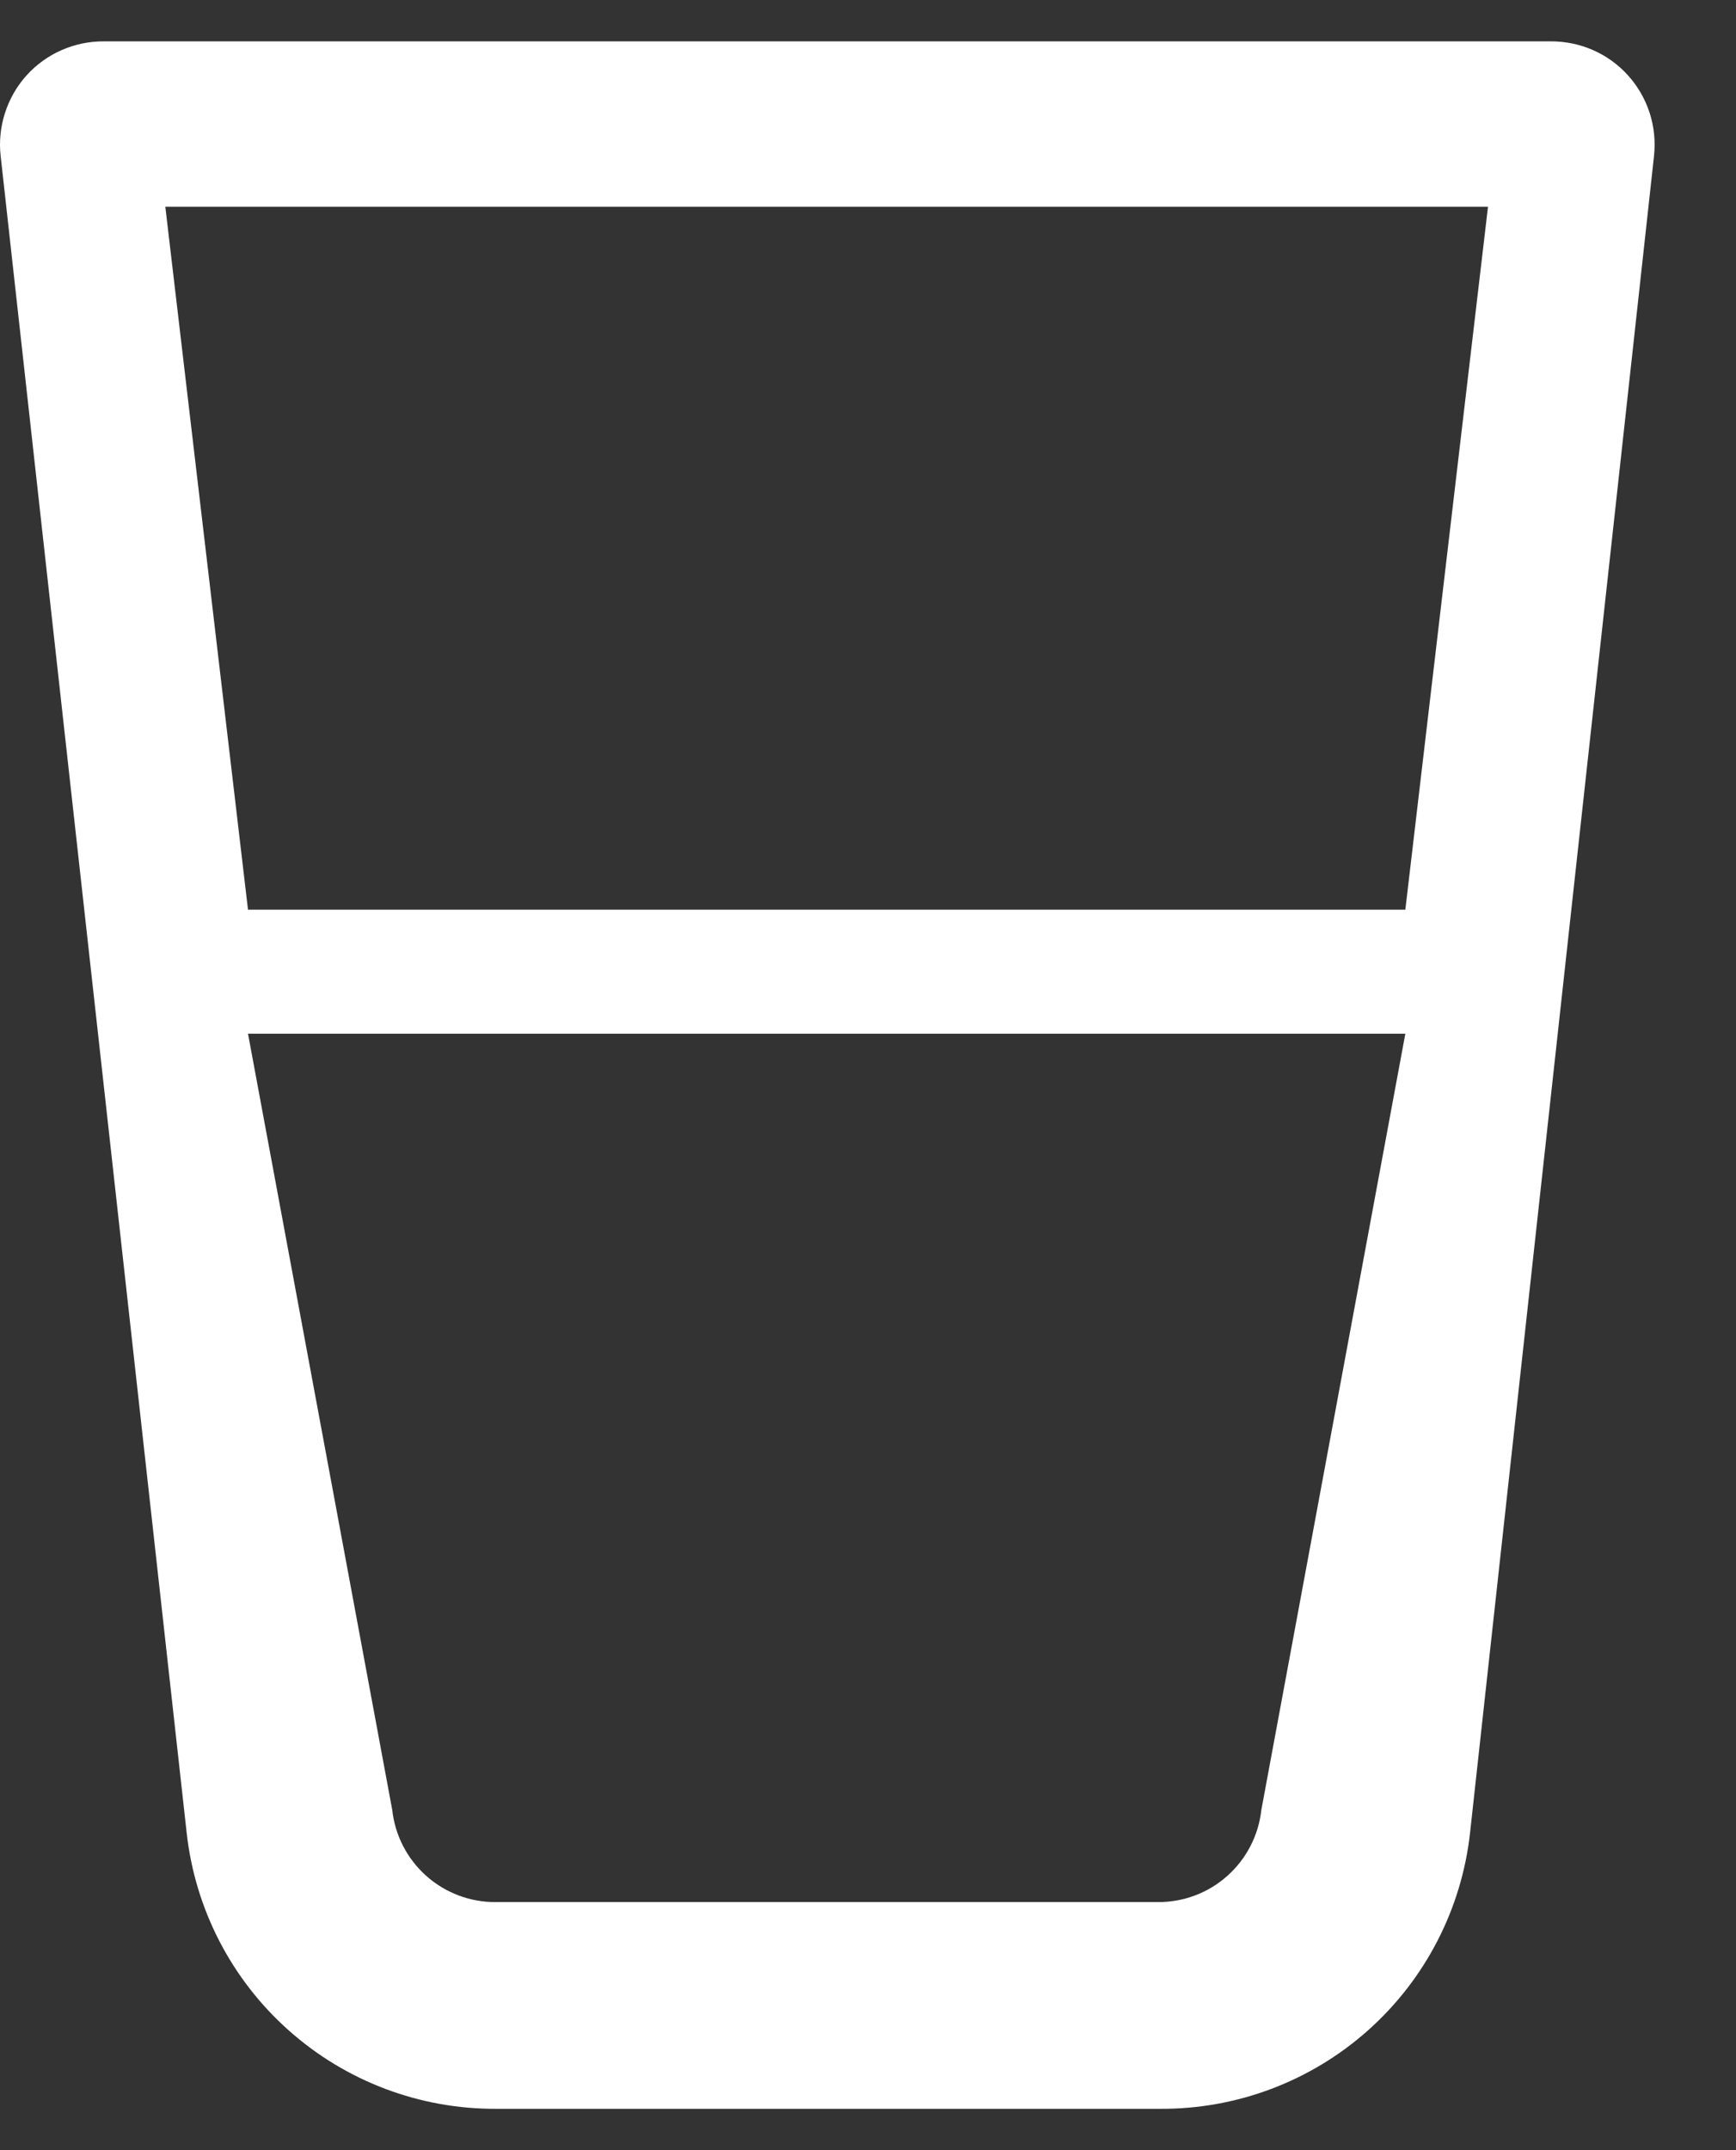<svg width="21" height="26" viewBox="0 0 21 26" fill="none" xmlns="http://www.w3.org/2000/svg">
<rect x="0" y="0" width="21" height="26" fill="#333333" stroke="none"/>
<path d="M19.695 0.913C19.577 0.781 19.432 0.677 19.271 0.606C19.109 0.535 18.934 0.499 18.758 0.5H1.258C1.081 0.499 0.906 0.535 0.745 0.606C0.583 0.677 0.439 0.781 0.32 0.913C0.202 1.044 0.114 1.199 0.06 1.367C0.006 1.535 -0.012 1.712 0.008 1.888L2.258 22.162C2.36 23.084 2.799 23.935 3.492 24.551C4.184 25.168 5.081 25.506 6.008 25.5H14.033C14.96 25.506 15.856 25.168 16.549 24.551C17.241 23.935 17.681 23.084 17.783 22.162L20.008 1.888C20.027 1.712 20.01 1.535 19.956 1.367C19.902 1.199 19.813 1.044 19.695 0.913ZM15.258 21.887C15.224 22.195 15.077 22.478 14.846 22.684C14.616 22.889 14.317 23.002 14.008 23H5.995C5.686 23.002 5.388 22.889 5.157 22.684C4.926 22.478 4.779 22.195 4.745 21.887L3 12.5H17L15.258 21.887ZM17 11H3L2 2.5H18L17 11Z" fill="white"/>
</svg>
